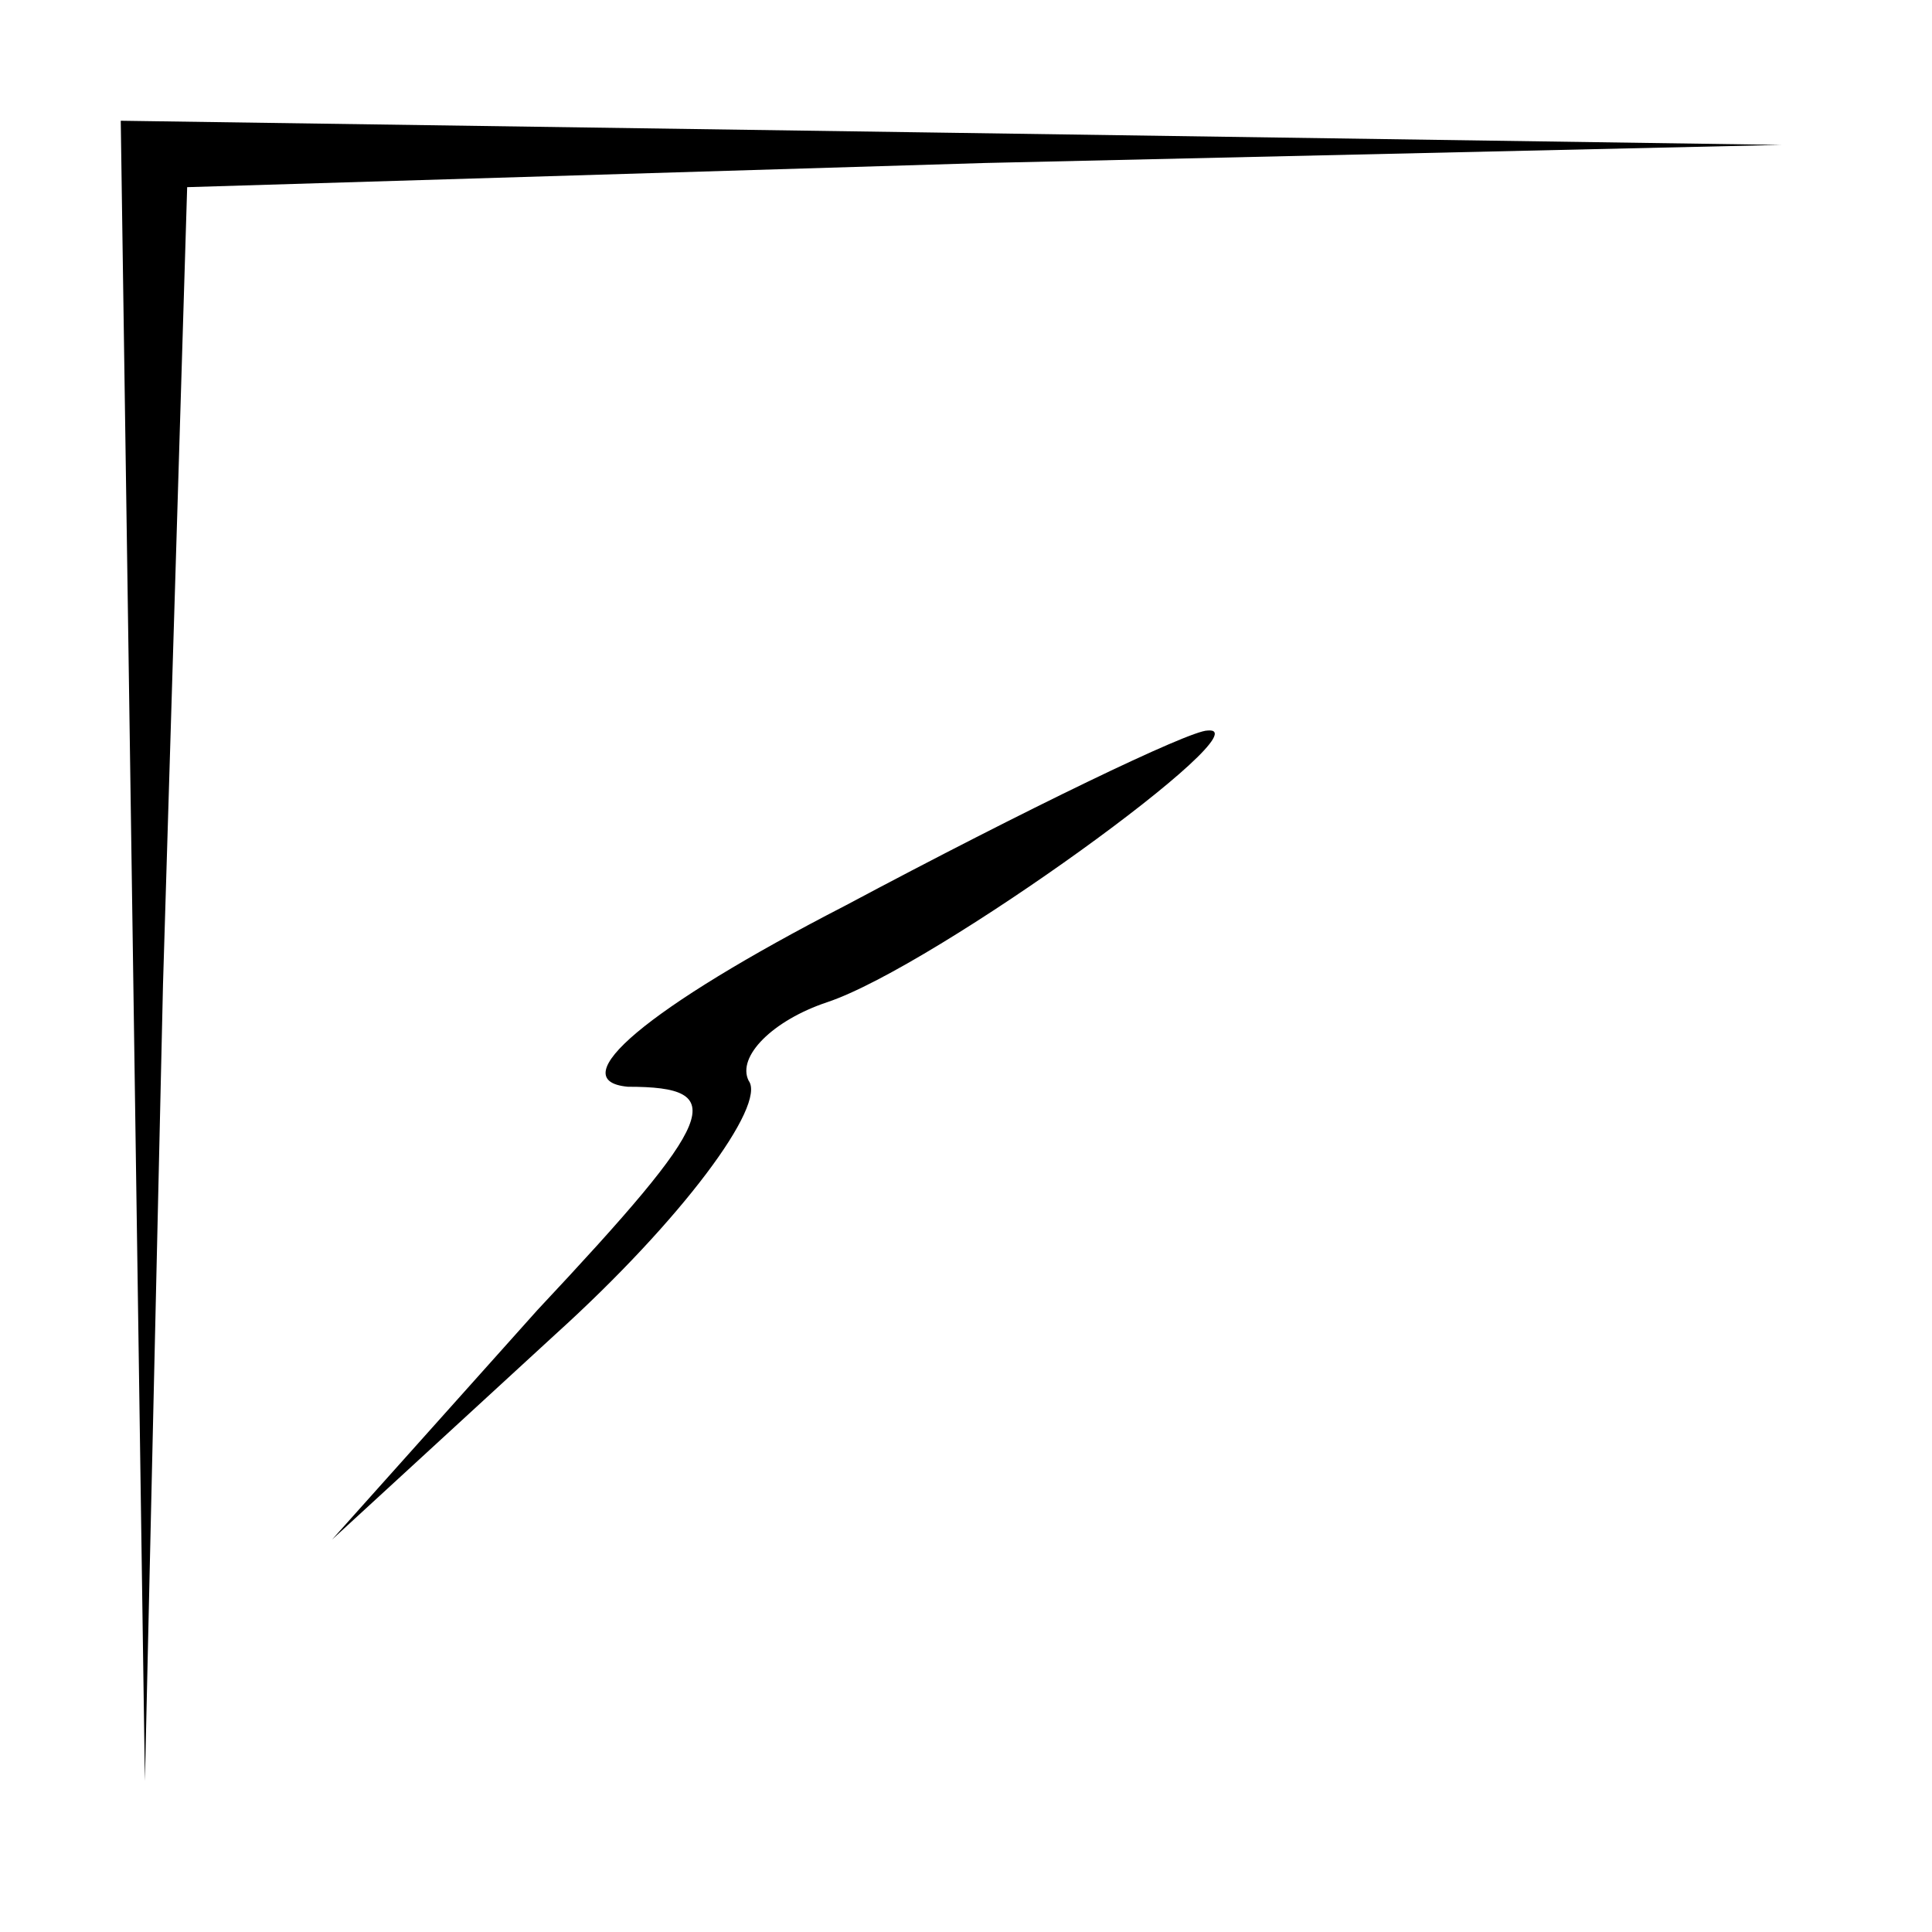 <?xml version="1.0" standalone="no"?>
<!DOCTYPE svg PUBLIC "-//W3C//DTD SVG 20010904//EN"
 "http://www.w3.org/TR/2001/REC-SVG-20010904/DTD/svg10.dtd">
<svg version="1.0" xmlns="http://www.w3.org/2000/svg"
 width="32pt" height="32pt" viewBox="0 0 32 32"
 preserveAspectRatio="xMidYMid meet">
<g transform="translate(0,32) scale(0.1,-0.1)"
fill="#000000" stroke="none">
<path fill="#000000" stroke="none" d="M22 163 l2 -138 3 132 4 132 132 4 132
3 -137 2 -138 2 2 -137z"/>
<path fill="#000000" stroke="none" d="M140 170 c-33 -17 -47 -29 -36 -30 17
0 15 -5 -15 -37 l-34 -38 37 34 c21 19 35 38 32 42 -2 4 4 10 13 13 18 6 73
46 63 45 -3 0 -30 -13 -60 -29z"/>
</g>
</svg>
